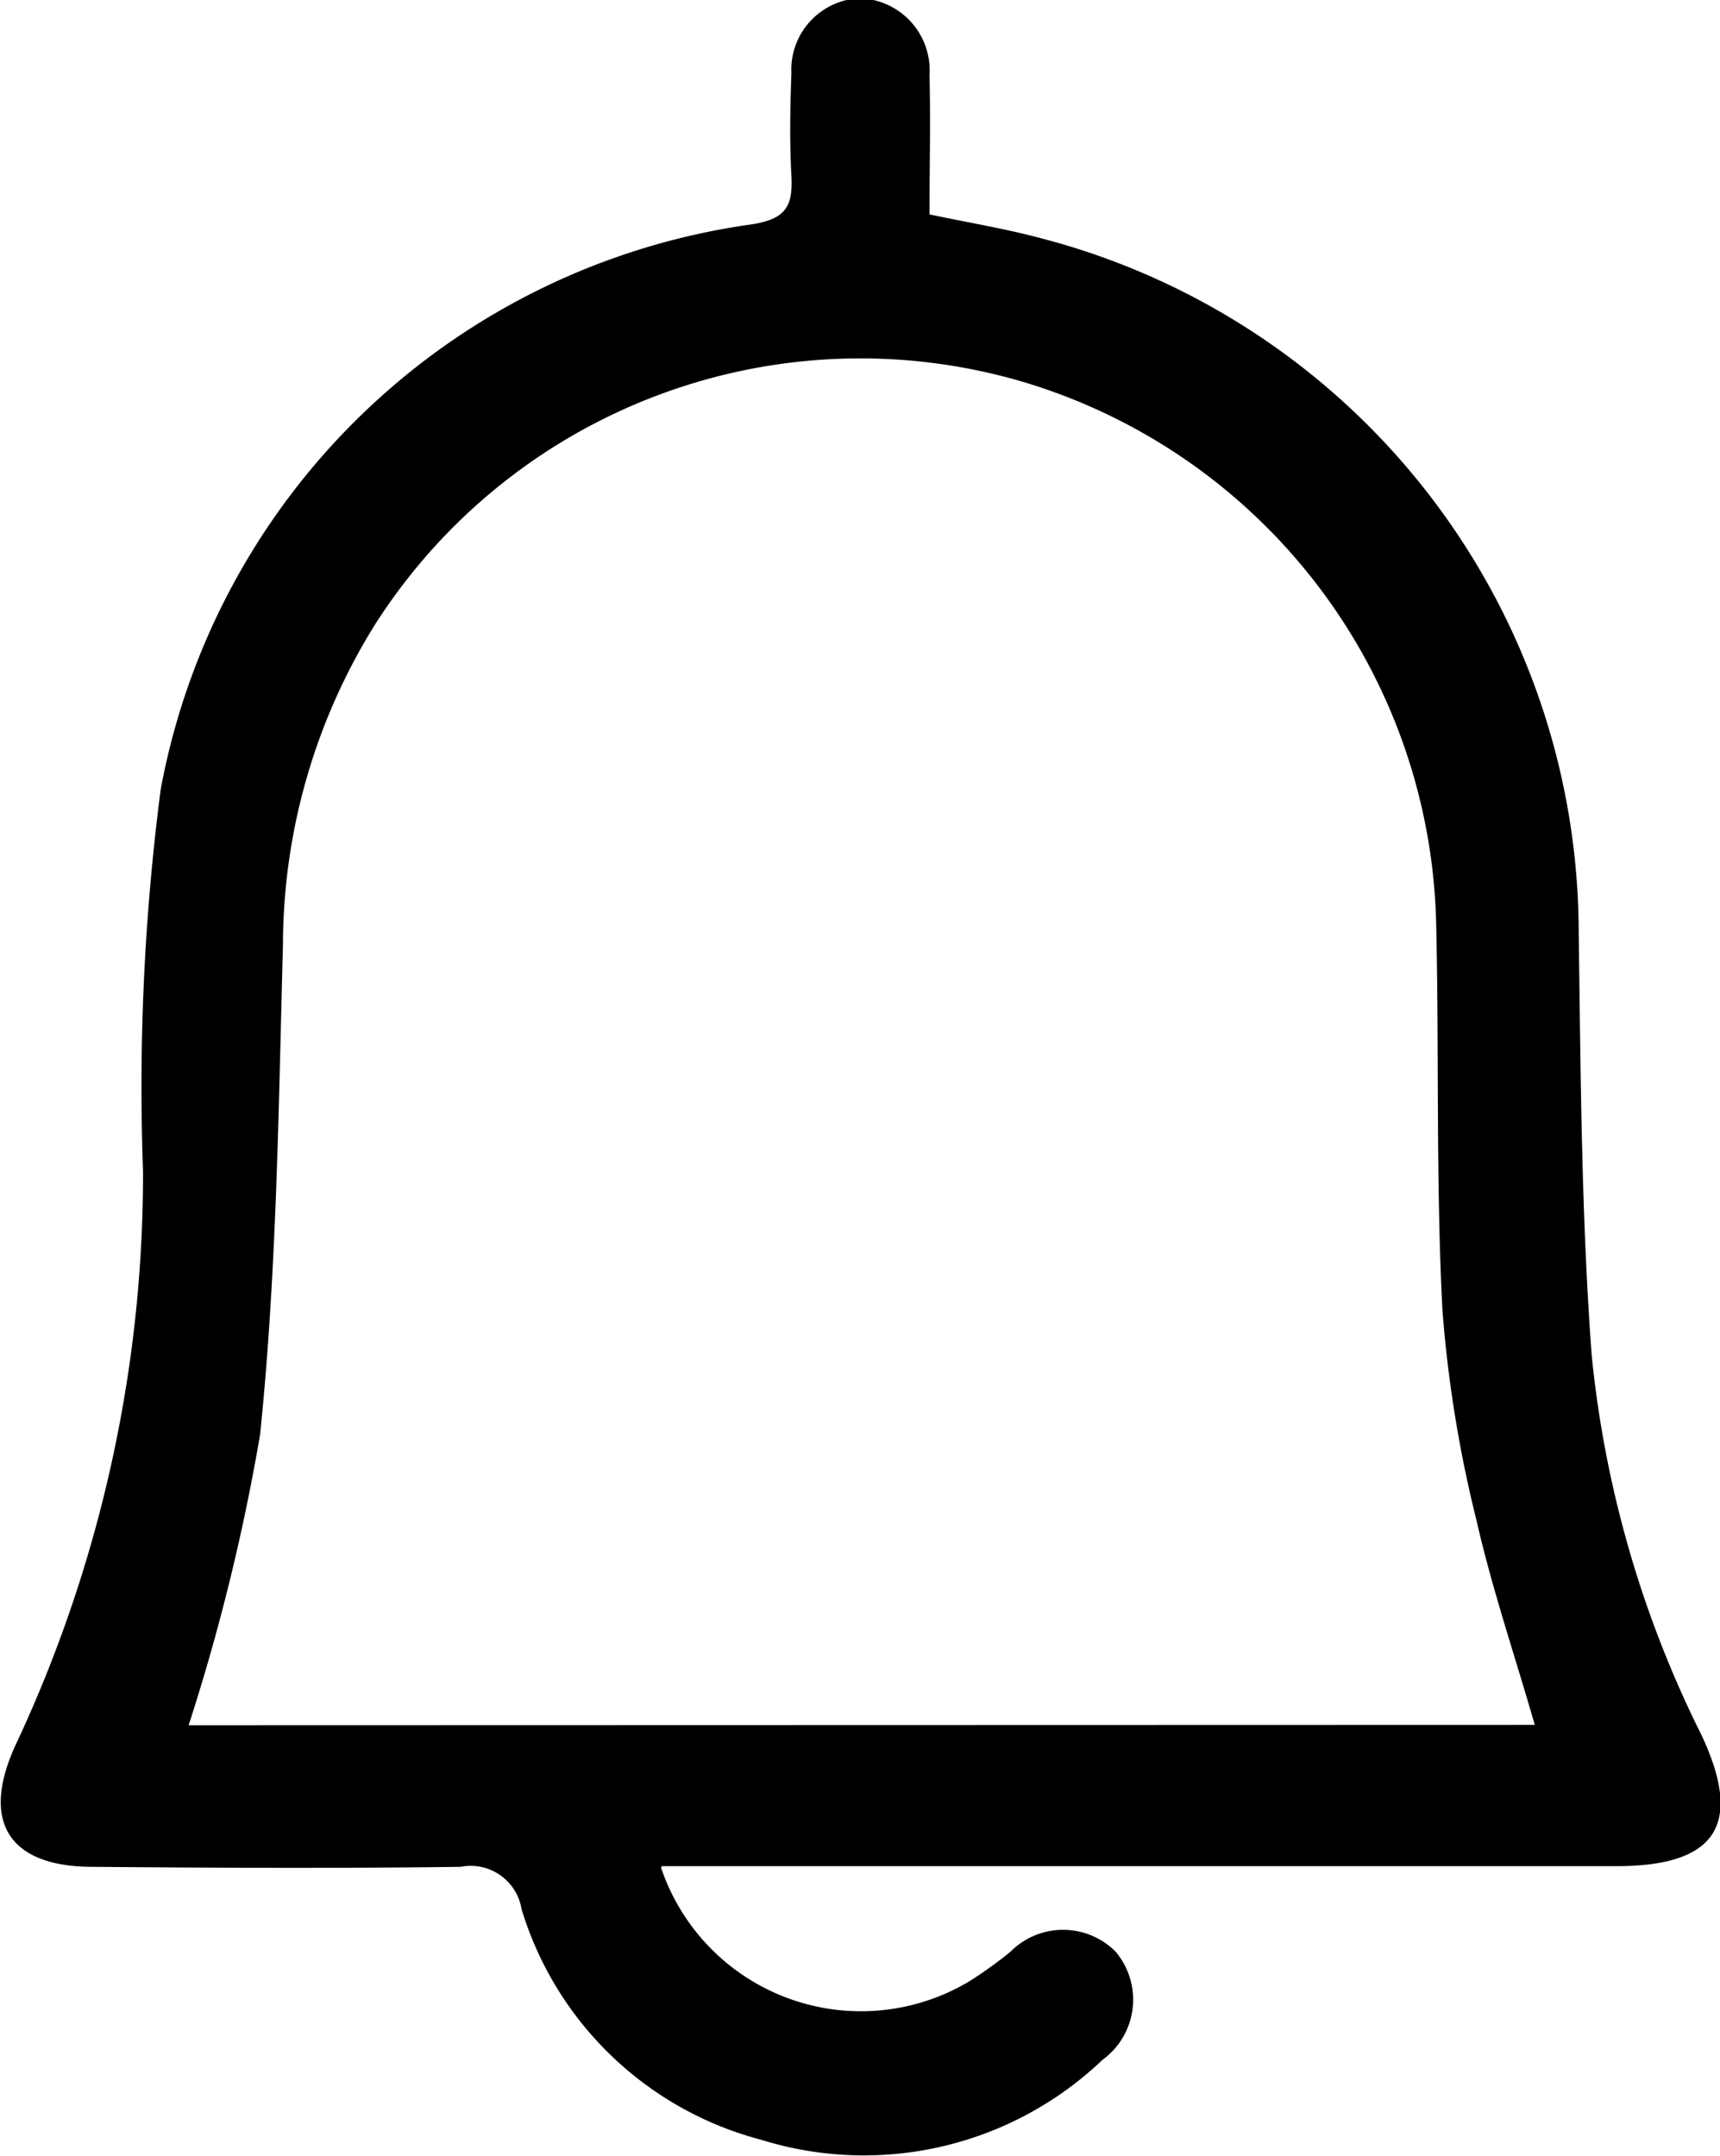 <svg xmlns="http://www.w3.org/2000/svg" width="15.081" height="18.904" viewBox="0 0 15.081 18.904">
  <path id="Path_45" data-name="Path 45" d="M-1897.884-1250.76a1.85,1.85,0,0,0,2.7.995,3.643,3.643,0,0,0,.363-.261.65.65,0,0,1,.922,0,.653.653,0,0,1-.116.949,3.03,3.03,0,0,1-2.993.7,2.987,2.987,0,0,1-2.1-2.022.452.452,0,0,0-.534-.371c-1.075.014-2.15.009-3.225,0-.741,0-.99-.4-.672-1.08a11.782,11.782,0,0,0,1.112-5.023,20.257,20.257,0,0,1,.155-3.345,6.129,6.129,0,0,1,5.177-4.954c.306-.046.367-.16.353-.426-.016-.3-.011-.6,0-.9a.627.627,0,0,1,.592-.657.632.632,0,0,1,.619.675c.01.4,0,.8,0,1.22.349.074.669.126.981.21a6.3,6.3,0,0,1,4.711,6.082c.018,1.238.022,2.478.114,3.712a9.563,9.563,0,0,0,.964,3.333c.366.783.13,1.147-.748,1.147h-8.37Zm7.66-1.255c-.179-.62-.376-1.2-.51-1.789a11.093,11.093,0,0,1-.3-1.852c-.058-1.132-.028-2.269-.055-3.4a5.077,5.077,0,0,0-3.651-4.744,5.047,5.047,0,0,0-5.66,2.148,5.326,5.326,0,0,0-.8,2.8c-.039,1.431-.054,2.866-.2,4.288a18.134,18.134,0,0,1-.627,2.552Z" transform="translate(1903.681 1267.14)"/>
</svg>
